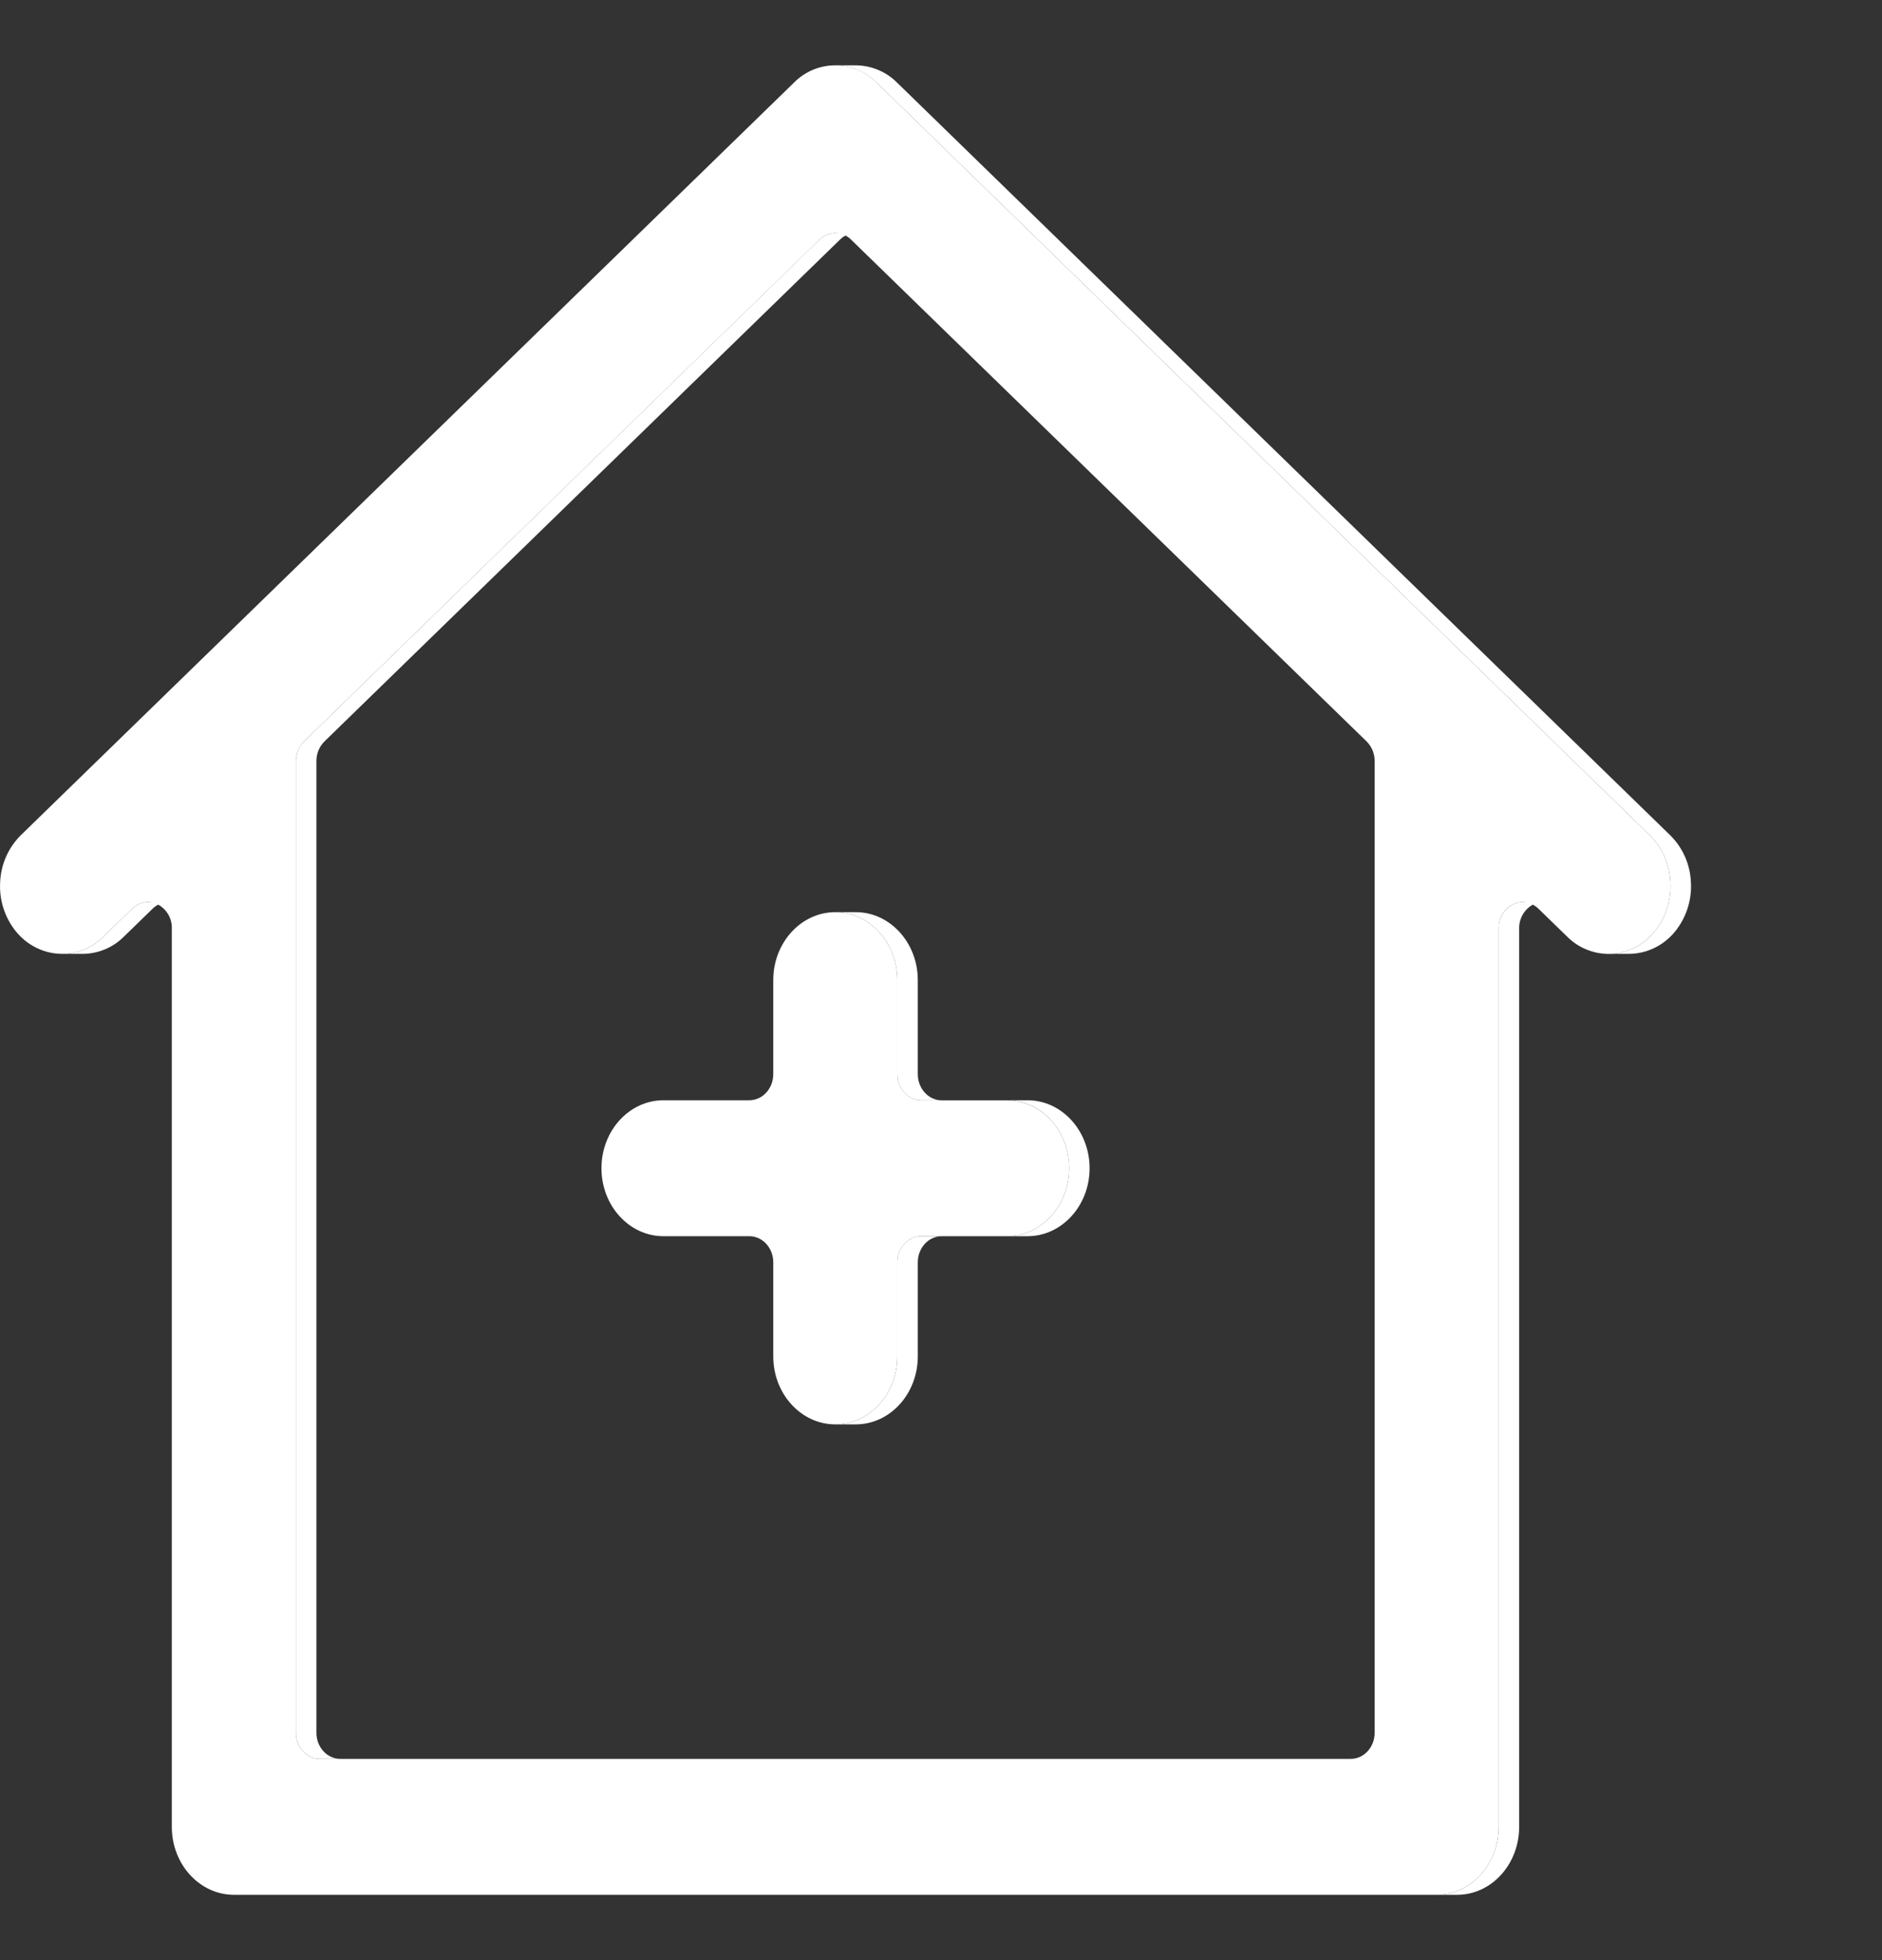 <svg width="24" height="25" viewBox="0 0 24 25" fill="none" xmlns="http://www.w3.org/2000/svg">
<rect x="0" y="0" width="24" height="25" fill="#333333" stroke="none"/>
<path d="M1.578 11.948L1.946 11.59C2 11.537 2.073 11.506 2.148 11.506H1.887C1.811 11.506 1.739 11.537 1.685 11.59L1.317 11.948C1.177 12.087 0.989 12.165 0.792 12.166H1.053C1.25 12.165 1.439 12.087 1.578 11.948Z" fill="white"/>
<path d="M4.078 22.433H4.34C4.171 22.433 4.035 22.284 4.035 22.1V9.706C4.035 9.66 4.044 9.614 4.061 9.571C4.079 9.528 4.105 9.489 4.137 9.457L10.711 3.057C10.764 3.003 10.837 2.973 10.913 2.973H10.652C10.576 2.973 10.503 3.003 10.449 3.057L3.876 9.457C3.843 9.489 3.818 9.528 3.8 9.571C3.783 9.614 3.774 9.66 3.774 9.706V22.1C3.774 22.284 3.91 22.433 4.078 22.433Z" fill="white"/>
<path d="M10.913 18.167C11.349 18.167 11.704 17.778 11.704 17.3V16.1C11.704 15.916 11.841 15.767 12.009 15.767H11.748C11.579 15.767 11.443 15.916 11.443 16.1V17.3C11.443 17.778 11.088 18.167 10.652 18.167L10.913 18.167Z" fill="white"/>
<path d="M10.913 11.634H10.652C11.088 11.634 11.443 12.023 11.443 12.5V13.7C11.443 13.884 11.579 14.034 11.748 14.034H12.009C11.841 14.034 11.704 13.884 11.704 13.7V12.5C11.704 12.023 11.349 11.634 10.913 11.634Z" fill="white"/>
<path d="M12.843 15.767H13.104C13.54 15.767 13.895 15.378 13.895 14.9C13.895 14.422 13.54 14.033 13.104 14.033H12.843C13.279 14.033 13.634 14.422 13.634 14.9C13.634 15.378 13.279 15.767 12.843 15.767Z" fill="white"/>
<path d="M19.373 23.3V11.839C19.372 11.777 19.389 11.715 19.42 11.662C19.452 11.608 19.498 11.564 19.553 11.535C19.592 11.516 19.635 11.506 19.678 11.506H19.417C19.373 11.506 19.331 11.516 19.292 11.535C19.237 11.564 19.191 11.608 19.159 11.662C19.127 11.715 19.111 11.777 19.112 11.839V23.3C19.112 23.778 18.757 24.167 18.321 24.167H18.582C19.019 24.167 19.373 23.778 19.373 23.3Z" fill="white"/>
<path d="M21.038 10.653C21.198 10.811 21.292 11.024 21.302 11.249C21.316 11.475 21.245 11.699 21.104 11.876C21.033 11.965 20.943 12.038 20.841 12.088C20.738 12.139 20.626 12.165 20.512 12.166H20.773C20.887 12.165 20.999 12.139 21.102 12.088C21.204 12.038 21.294 11.965 21.365 11.876C21.506 11.699 21.577 11.475 21.563 11.249C21.553 11.024 21.459 10.811 21.299 10.653L11.438 1.052C11.299 0.913 11.11 0.835 10.913 0.833H10.652C10.849 0.835 11.037 0.913 11.177 1.052L21.038 10.653Z" fill="white"/>
<path d="M21.038 10.653C21.198 10.811 21.292 11.024 21.302 11.249C21.316 11.475 21.245 11.699 21.104 11.876C21.033 11.965 20.943 12.038 20.841 12.088C20.738 12.139 20.626 12.165 20.512 12.167C20.315 12.165 20.126 12.087 19.987 11.948L19.619 11.59C19.565 11.537 19.492 11.507 19.417 11.506C19.373 11.506 19.331 11.516 19.292 11.535C19.237 11.564 19.191 11.608 19.159 11.662C19.127 11.715 19.111 11.777 19.112 11.839V23.3C19.112 23.778 18.757 24.167 18.321 24.167H2.982C2.546 24.166 2.191 23.778 2.191 23.3V11.839C2.193 11.777 2.176 11.715 2.145 11.662C2.113 11.608 2.067 11.564 2.012 11.535C1.973 11.516 1.93 11.506 1.887 11.506C1.811 11.506 1.739 11.537 1.685 11.59L1.317 11.948C1.177 12.087 0.989 12.165 0.792 12.166C0.678 12.165 0.565 12.139 0.463 12.088C0.361 12.038 0.271 11.965 0.2 11.876C0.059 11.699 -0.012 11.475 0.002 11.249C0.012 11.024 0.106 10.811 0.266 10.652L10.127 1.052C10.195 0.983 10.277 0.928 10.367 0.89C10.457 0.853 10.554 0.833 10.652 0.833C10.749 0.833 10.846 0.853 10.936 0.89C11.027 0.928 11.108 0.983 11.177 1.052L21.038 10.653ZM17.53 22.1V9.706C17.53 9.66 17.521 9.614 17.504 9.571C17.486 9.528 17.46 9.489 17.428 9.457L10.854 3.057C10.828 3.03 10.796 3.009 10.761 2.995C10.727 2.98 10.69 2.973 10.652 2.973C10.614 2.973 10.577 2.98 10.542 2.995C10.508 3.009 10.476 3.03 10.45 3.057L3.876 9.457C3.844 9.489 3.818 9.528 3.8 9.571C3.783 9.614 3.774 9.66 3.774 9.706V22.1C3.774 22.284 3.91 22.433 4.078 22.433H17.226C17.394 22.433 17.53 22.284 17.53 22.1Z" fill="white"/>
<path d="M12.843 14.034C13.279 14.034 13.634 14.422 13.634 14.9C13.634 15.378 13.279 15.767 12.843 15.767H11.748C11.58 15.767 11.443 15.916 11.443 16.1V17.3C11.443 17.778 11.088 18.167 10.652 18.167C10.216 18.167 9.861 17.778 9.861 17.3V16.1C9.861 15.916 9.724 15.767 9.556 15.767H8.461C8.024 15.767 7.67 15.378 7.67 14.9C7.67 14.422 8.024 14.033 8.461 14.033H9.556C9.724 14.033 9.861 13.884 9.861 13.7V12.5C9.861 12.023 10.216 11.634 10.652 11.634C11.088 11.634 11.443 12.023 11.443 12.5V13.7C11.443 13.884 11.58 14.034 11.748 14.034H12.843Z" fill="white"/>
</svg>
